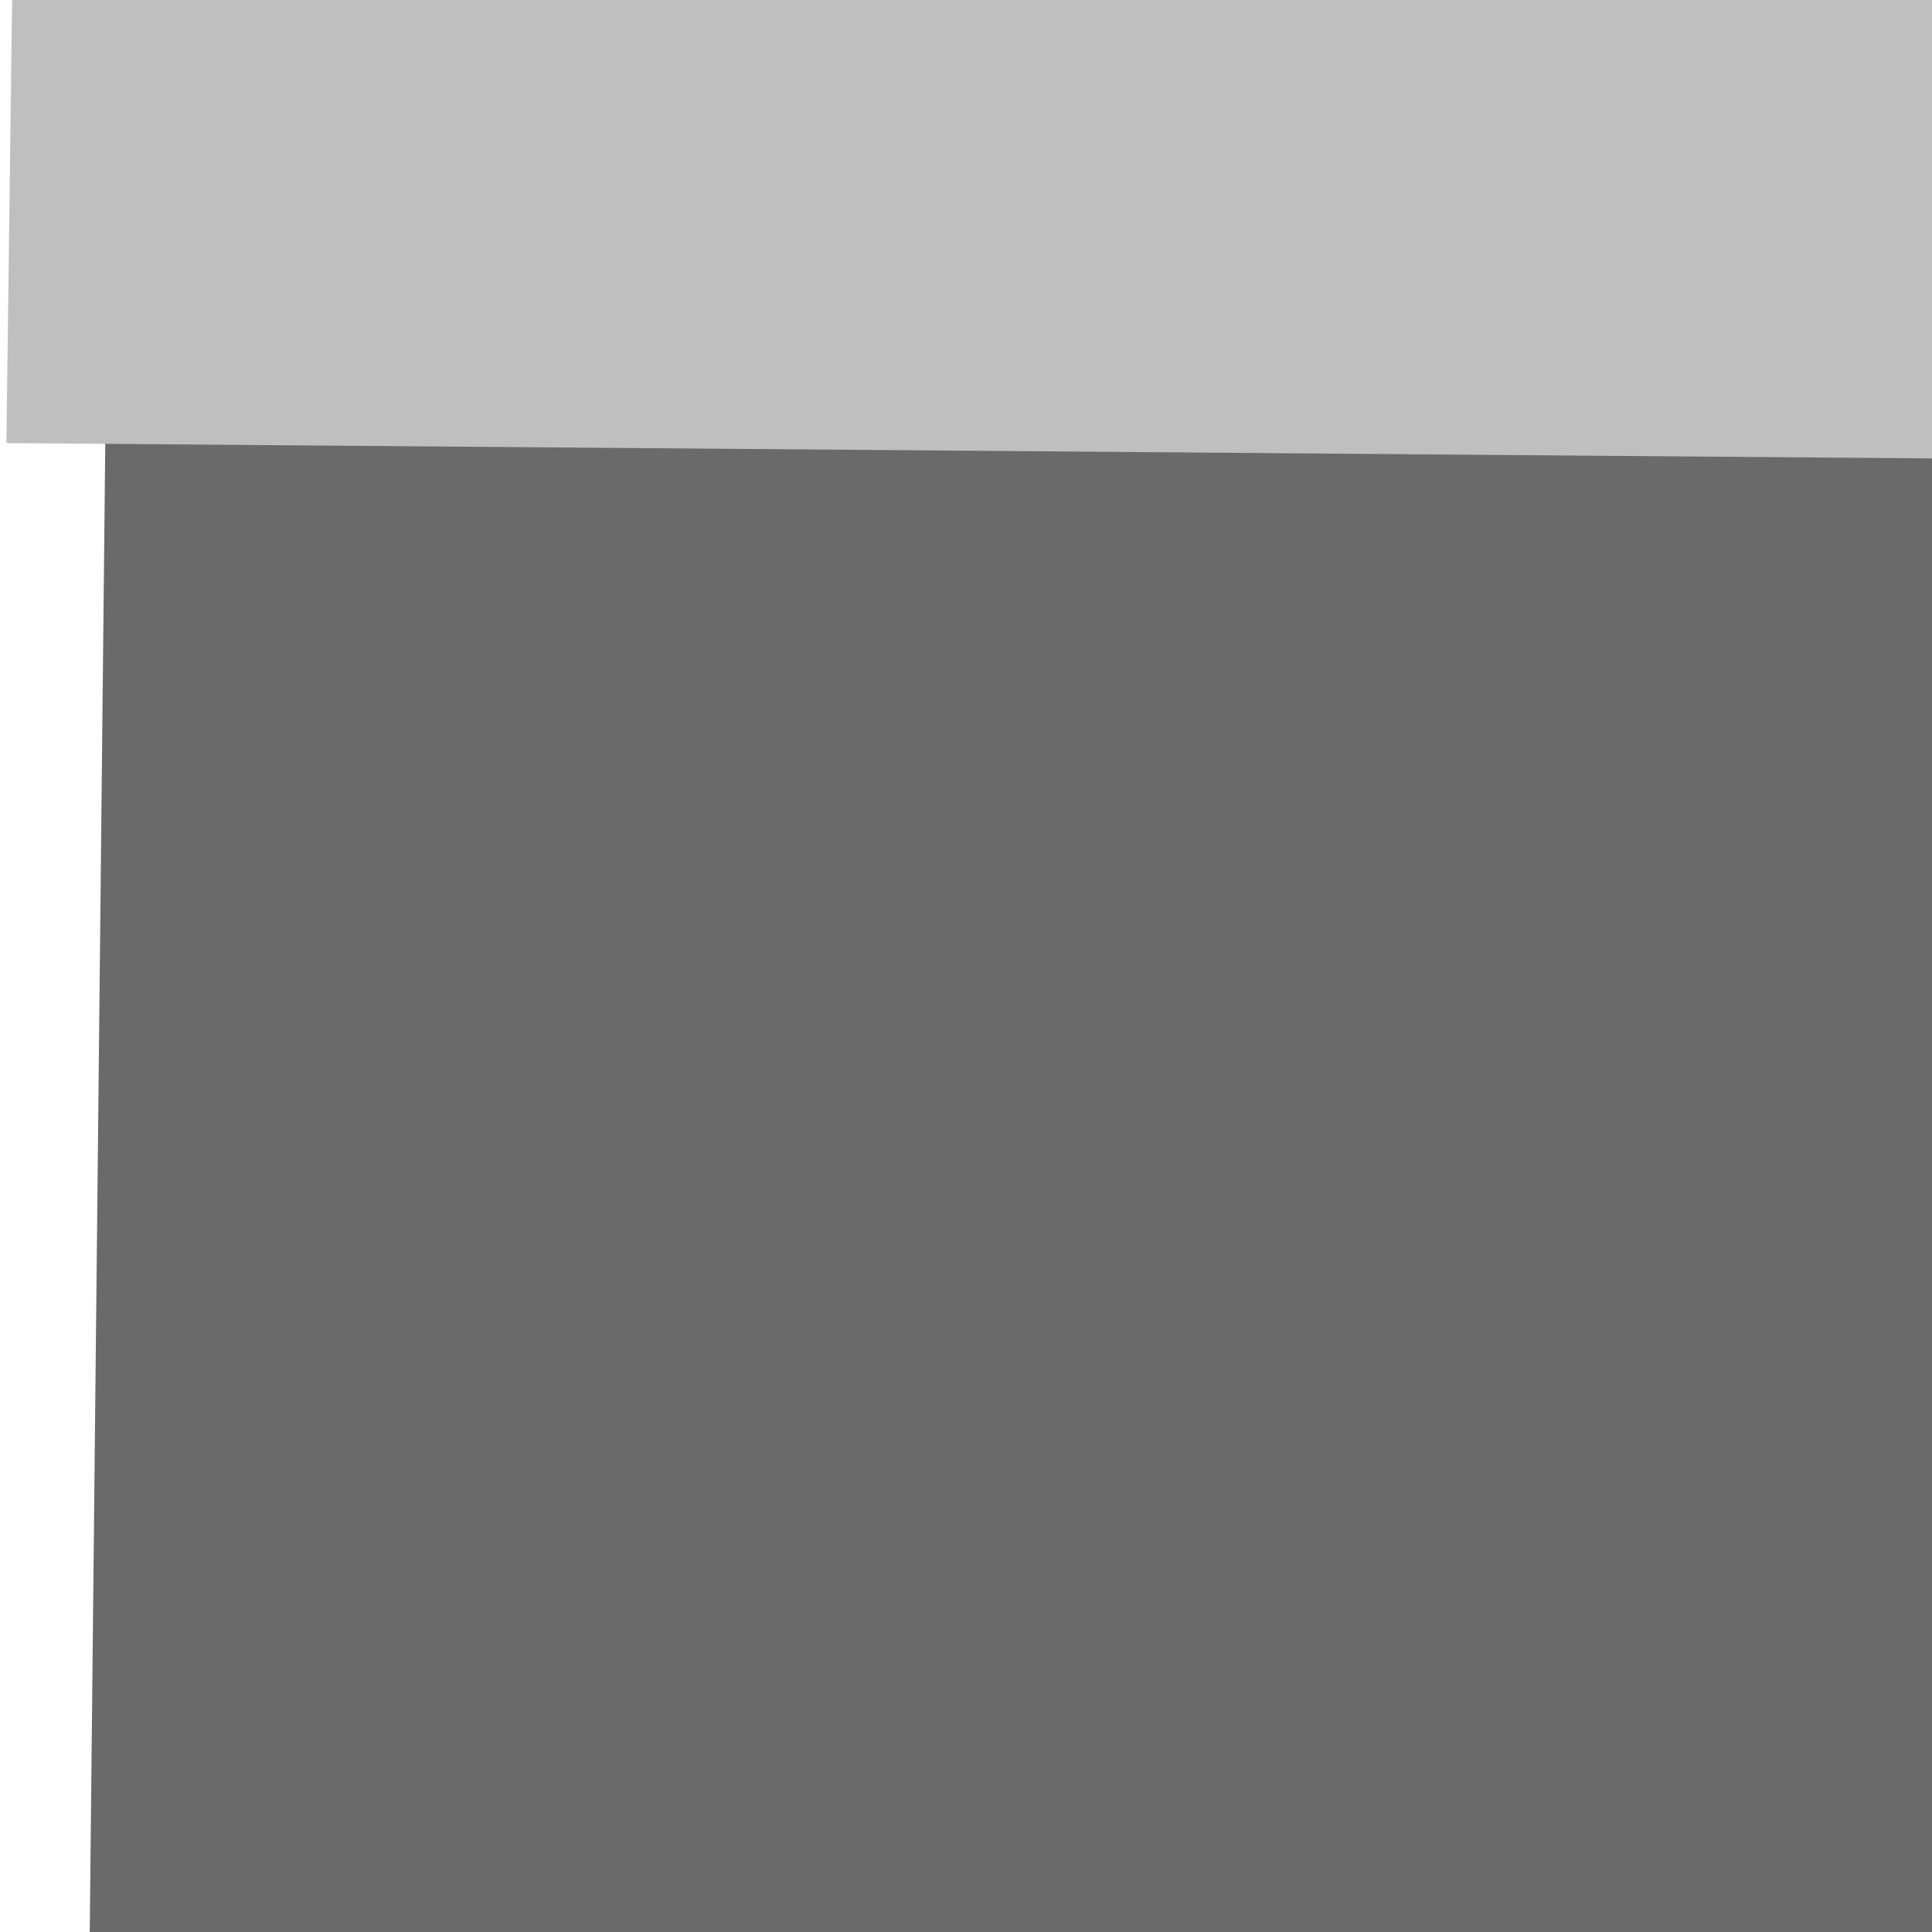 <?xml version="1.0" encoding="UTF-8" standalone="no"?>
<svg
   xmlns:dc="http://purl.org/dc/elements/1.1/"
   xmlns:cc="http://creativecommons.org/ns#"
   xmlns:rdf="http://www.w3.org/1999/02/22-rdf-syntax-ns#"
   xmlns:svg="http://www.w3.org/2000/svg"
   xmlns="http://www.w3.org/2000/svg"
   xmlns:xlink="http://www.w3.org/1999/xlink"
   xmlns:sodipodi="http://sodipodi.sourceforge.net/DTD/sodipodi-0.dtd"
   xmlns:inkscape="http://www.inkscape.org/namespaces/inkscape"
   version="1.1"
   width="100%"
   height="100%"
   id="svg5952"
   viewBox="1.52 3.547 14 14"
   preserveAspectRatio="xMidYMid meet"
   inkscape:version="0.91 r13725"
   sodipodi:docname="gui_heightprofile.svg">
  <sodipodi:namedview
     pagecolor="#ffffff"
     bordercolor="#666666"
     borderopacity="1"
     objecttolerance="10"
     gridtolerance="10"
     guidetolerance="10"
     inkscape:pageopacity="0"
     inkscape:pageshadow="2"
     inkscape:window-width="1215"
     inkscape:window-height="935"
     id="namedview3414"
     showgrid="false"
     inkscape:zoom="3.8232035"
     inkscape:cx="73.483375"
     inkscape:cy="50.516855"
     inkscape:window-x="65"
     inkscape:window-y="24"
     inkscape:window-maximized="1"
     inkscape:current-layer="layer1"
     inkscape:snap-nodes="false" />
  <rect
     id="svgEditorBackground"
     x="1.52"
     y="3.547"
     width="200"
     height="200"
     style="fill: none; stroke: none;" />
  <defs
     id="defs5954" />
  <use
     transform="translate(-961.867,-168.045)"
     id="use13602"
     x="0"
     y="0"
     width="1250"
     height="1250"
     xlink:href="#rect12856" />
  <g
     inkscape:groupmode="layer"
     id="layer1"
     inkscape:label="Layer 1">
    <path
       style="fill:#6a6a6a;fill-rule:evenodd;stroke:none;stroke-width:1px;stroke-linecap:butt;stroke-linejoin:miter;stroke-opacity:1;fill-opacity:1"
       d="m 2.304,4.73 -0.262,25.11 199.309,0 0.262,-13.078 -28.249,0 -26.679,-97.824 -29.033,61.728 -18.832,0 -33.218,-23.54 -20.925,46.296 z"
       id="path4167"
       inkscape:connector-curvature="0"
       sodipodi:nodetypes="ccccccccccc" />
  </g>
  <g
     inkscape:groupmode="layer"
     id="layer2"
     inkscape:label="Layer 2">
    <polyline
       style="fill:none;stroke:#bfbfbf;stroke-width:0.45;stroke-linecap:butt;stroke-linejoin:round;stroke-miterlimit:4;stroke-dasharray:none;stroke-opacity:1"
       id="e1_polyline"
       points="0.723,15.462 4.079,15.496 5.842,10.513 8.655,13.055 10.079,13.055 12.52,6.479 14.689,16.649 16.994,16.683"
       transform="matrix(12.28,0,0,9.675,-7.284,-145.014)" />
  </g>
</svg>
